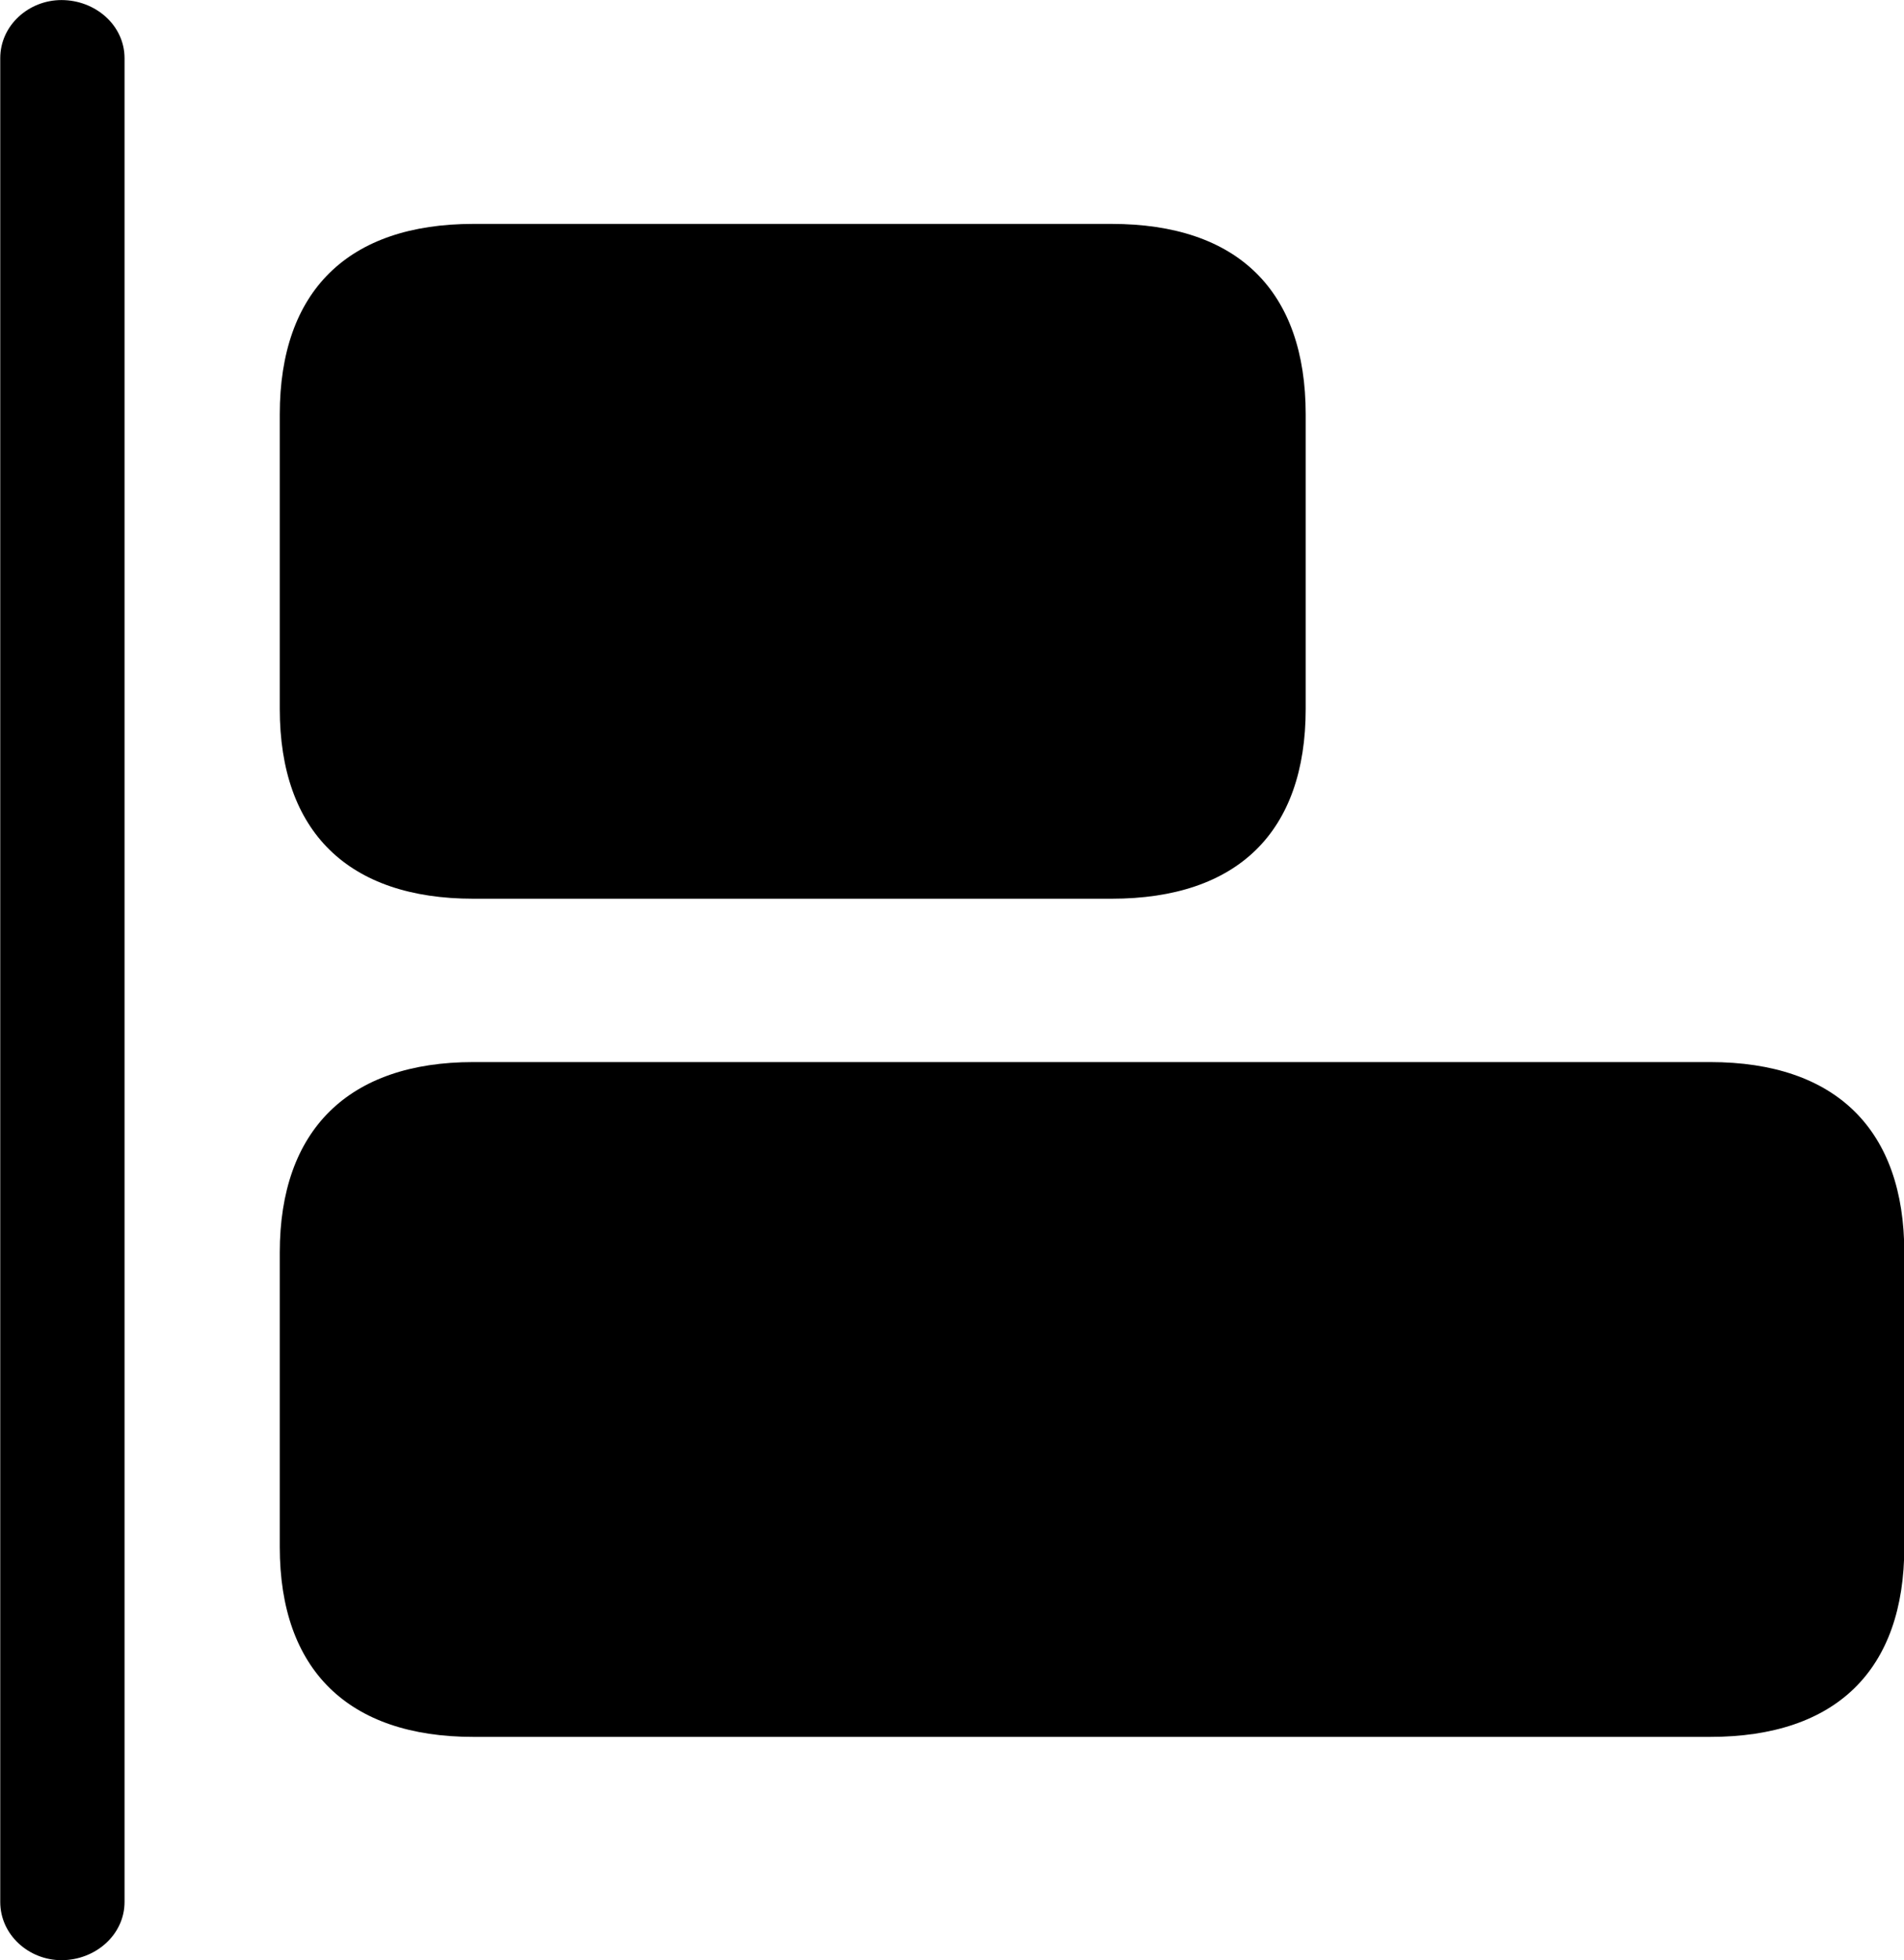 <svg viewBox="0 0 30.789 31.691" xmlns="http://www.w3.org/2000/svg"><path d="M0.994 31.691C1.544 31.691 2.014 31.28 2.014 30.75V0.941C2.014 0.41 1.544 0.001 0.994 0.001C0.464 0.001 0.004 0.41 0.004 0.941V30.75C0.004 31.28 0.464 31.691 0.994 31.691ZM7.654 14.53H17.974C20.014 14.53 21.114 13.45 21.114 11.46V6.7C21.114 4.7 20.014 3.62 17.974 3.62H7.654C5.634 3.62 4.524 4.7 4.524 6.7V11.46C4.524 13.45 5.634 14.53 7.654 14.53ZM7.654 28.081H27.654C29.694 28.081 30.794 27 30.794 25.011V20.25C30.794 18.27 29.694 17.171 27.654 17.171H7.654C5.634 17.171 4.524 18.27 4.524 20.25V25.011C4.524 27 5.634 28.081 7.654 28.081Z" /></svg>